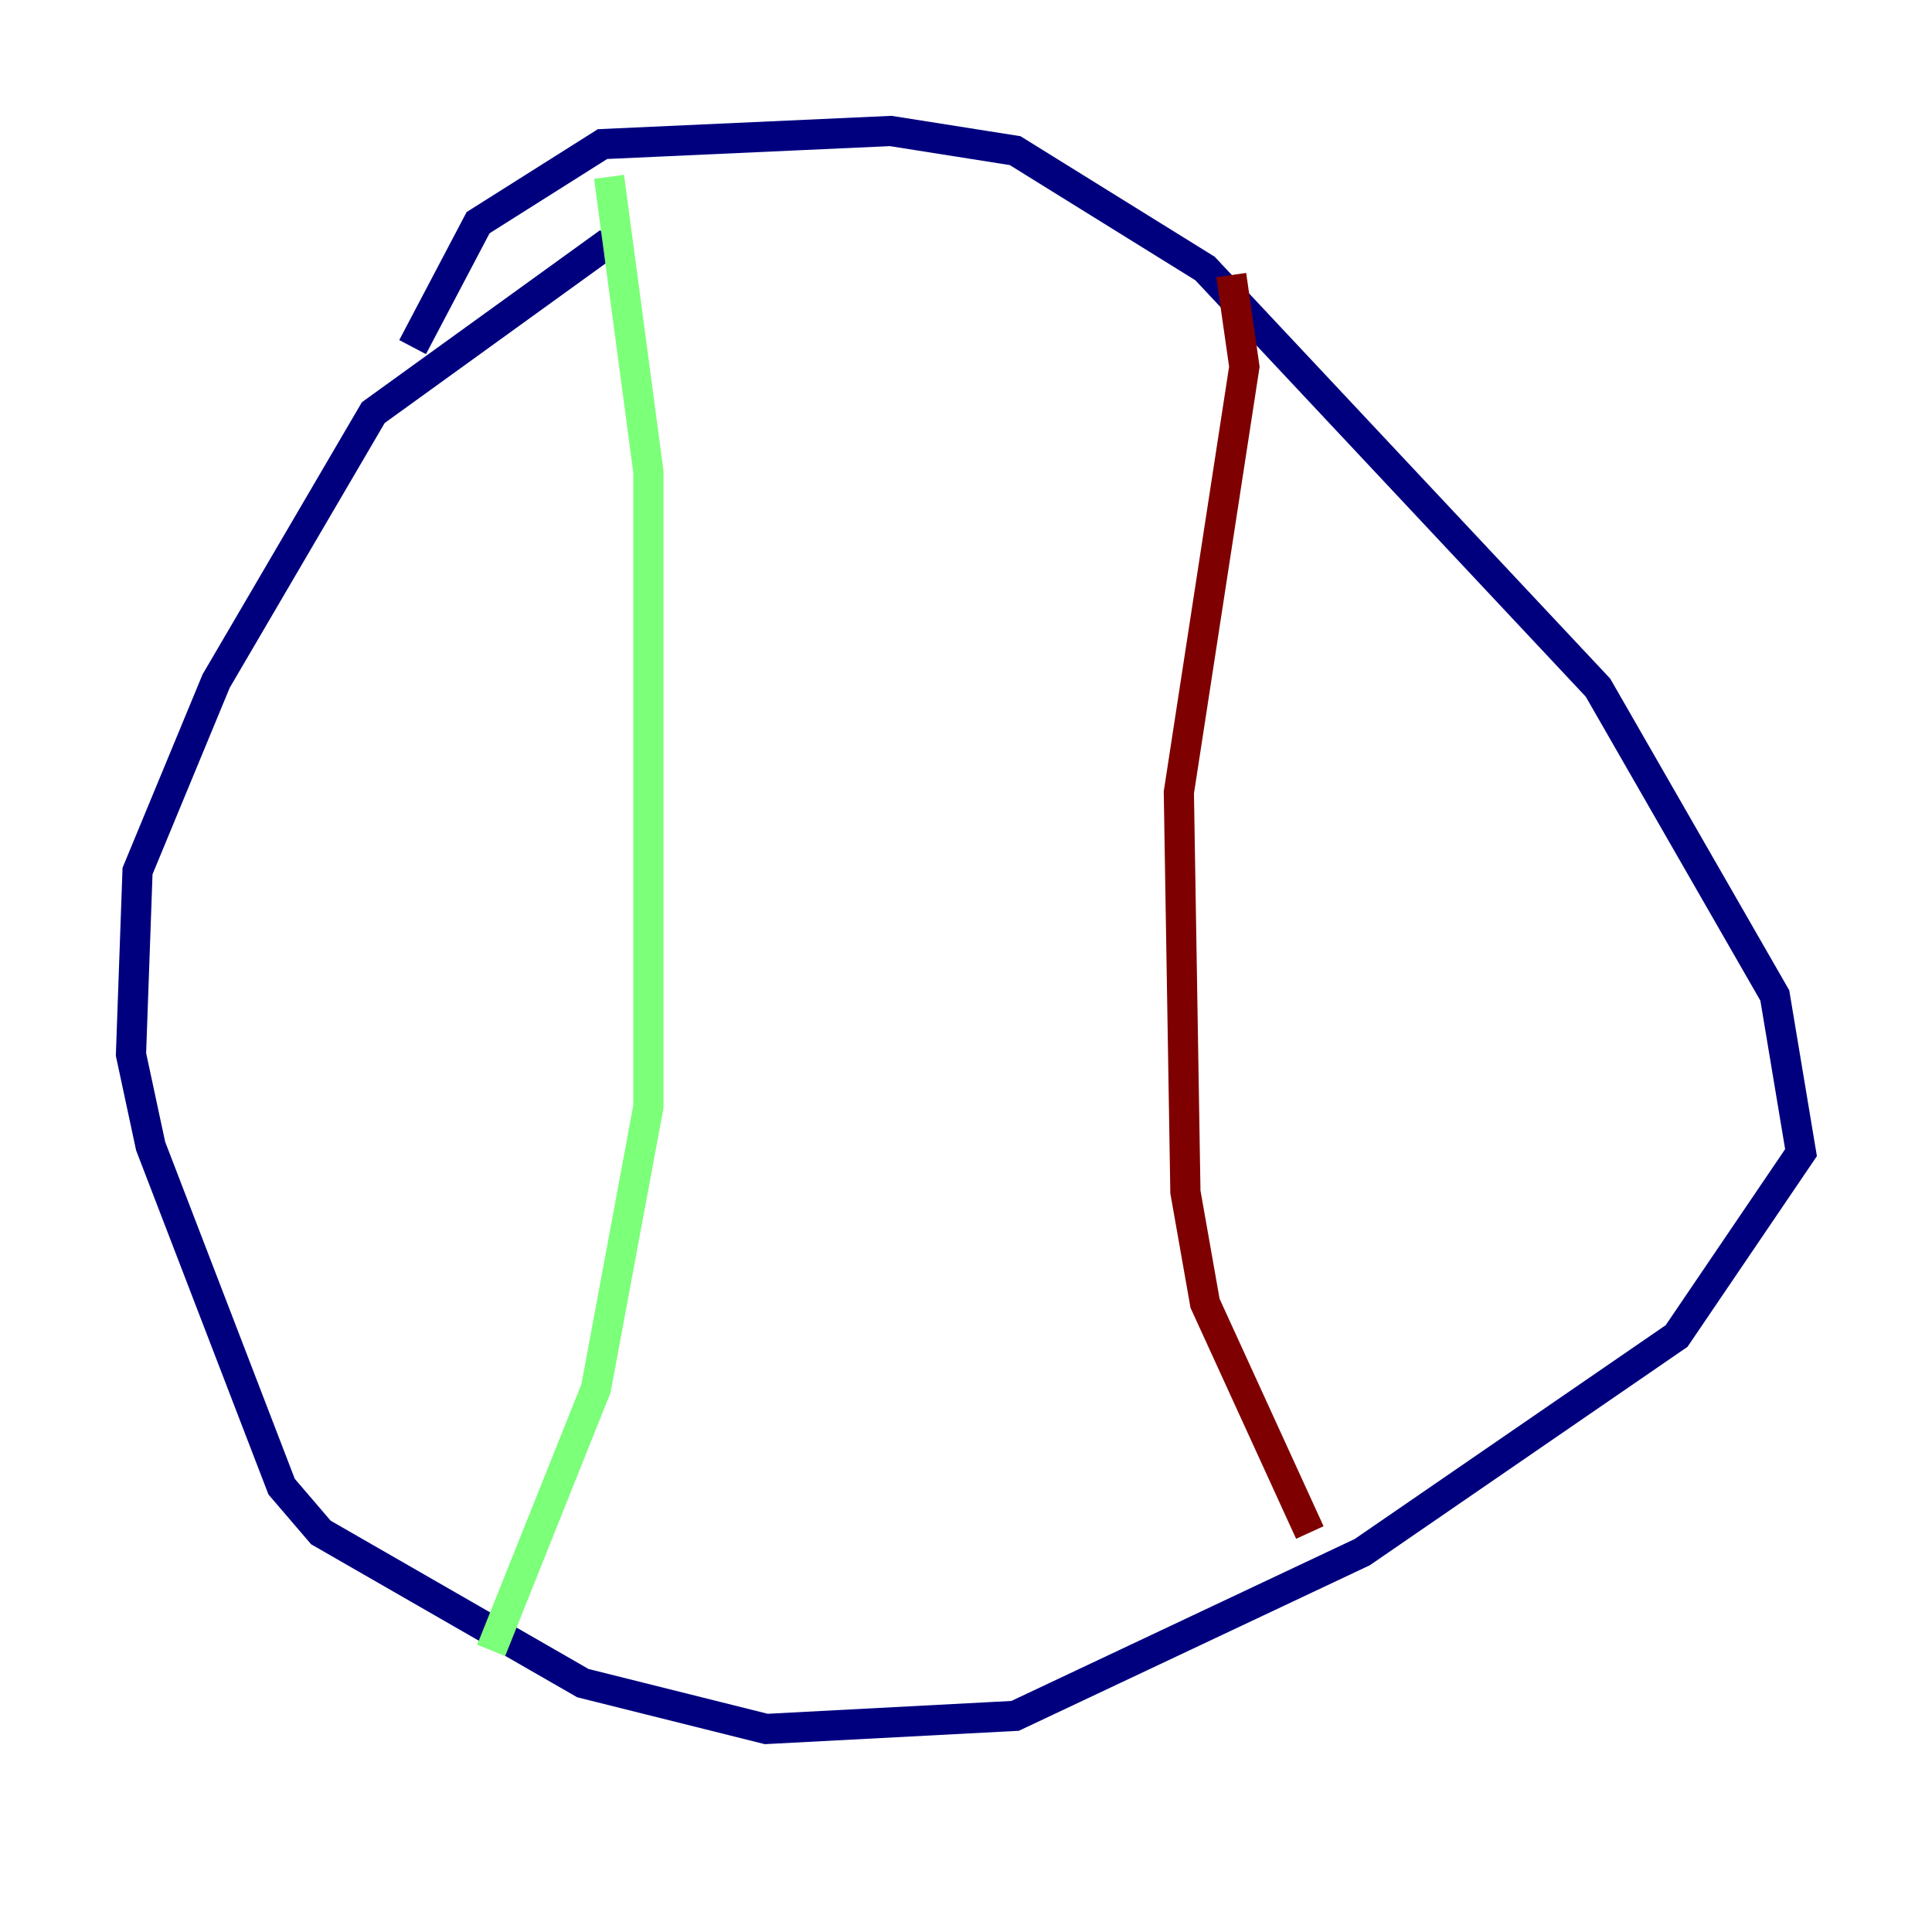<?xml version="1.0" encoding="utf-8" ?>
<svg baseProfile="tiny" height="128" version="1.2" viewBox="0,0,128,128" width="128" xmlns="http://www.w3.org/2000/svg" xmlns:ev="http://www.w3.org/2001/xml-events" xmlns:xlink="http://www.w3.org/1999/xlink"><defs /><polyline fill="none" points="27.336,22.997 31.675,14.752 39.919,9.546 59.01,8.678 67.254,9.98 79.837,17.79 105.871,45.559 117.586,65.953 119.322,76.366 111.078,88.515 90.251,102.834 67.254,113.681 50.766,114.549 38.617,111.512 21.261,101.532 18.658,98.495 9.98,75.932 8.678,69.858 9.112,57.709 14.319,45.125 24.732,27.336 40.352,16.054" stroke="#00007f" stroke-width="2" /><polyline fill="none" points="40.352,11.715 42.956,31.241 42.956,73.329 39.485,91.986 32.542,109.342" stroke="#7cff79" stroke-width="2" /><polyline fill="none" points="81.573,18.224 82.441,24.298 78.102,52.502 78.536,78.969 79.837,86.346 86.78,101.532" stroke="#7f0000" stroke-width="2" /></svg>